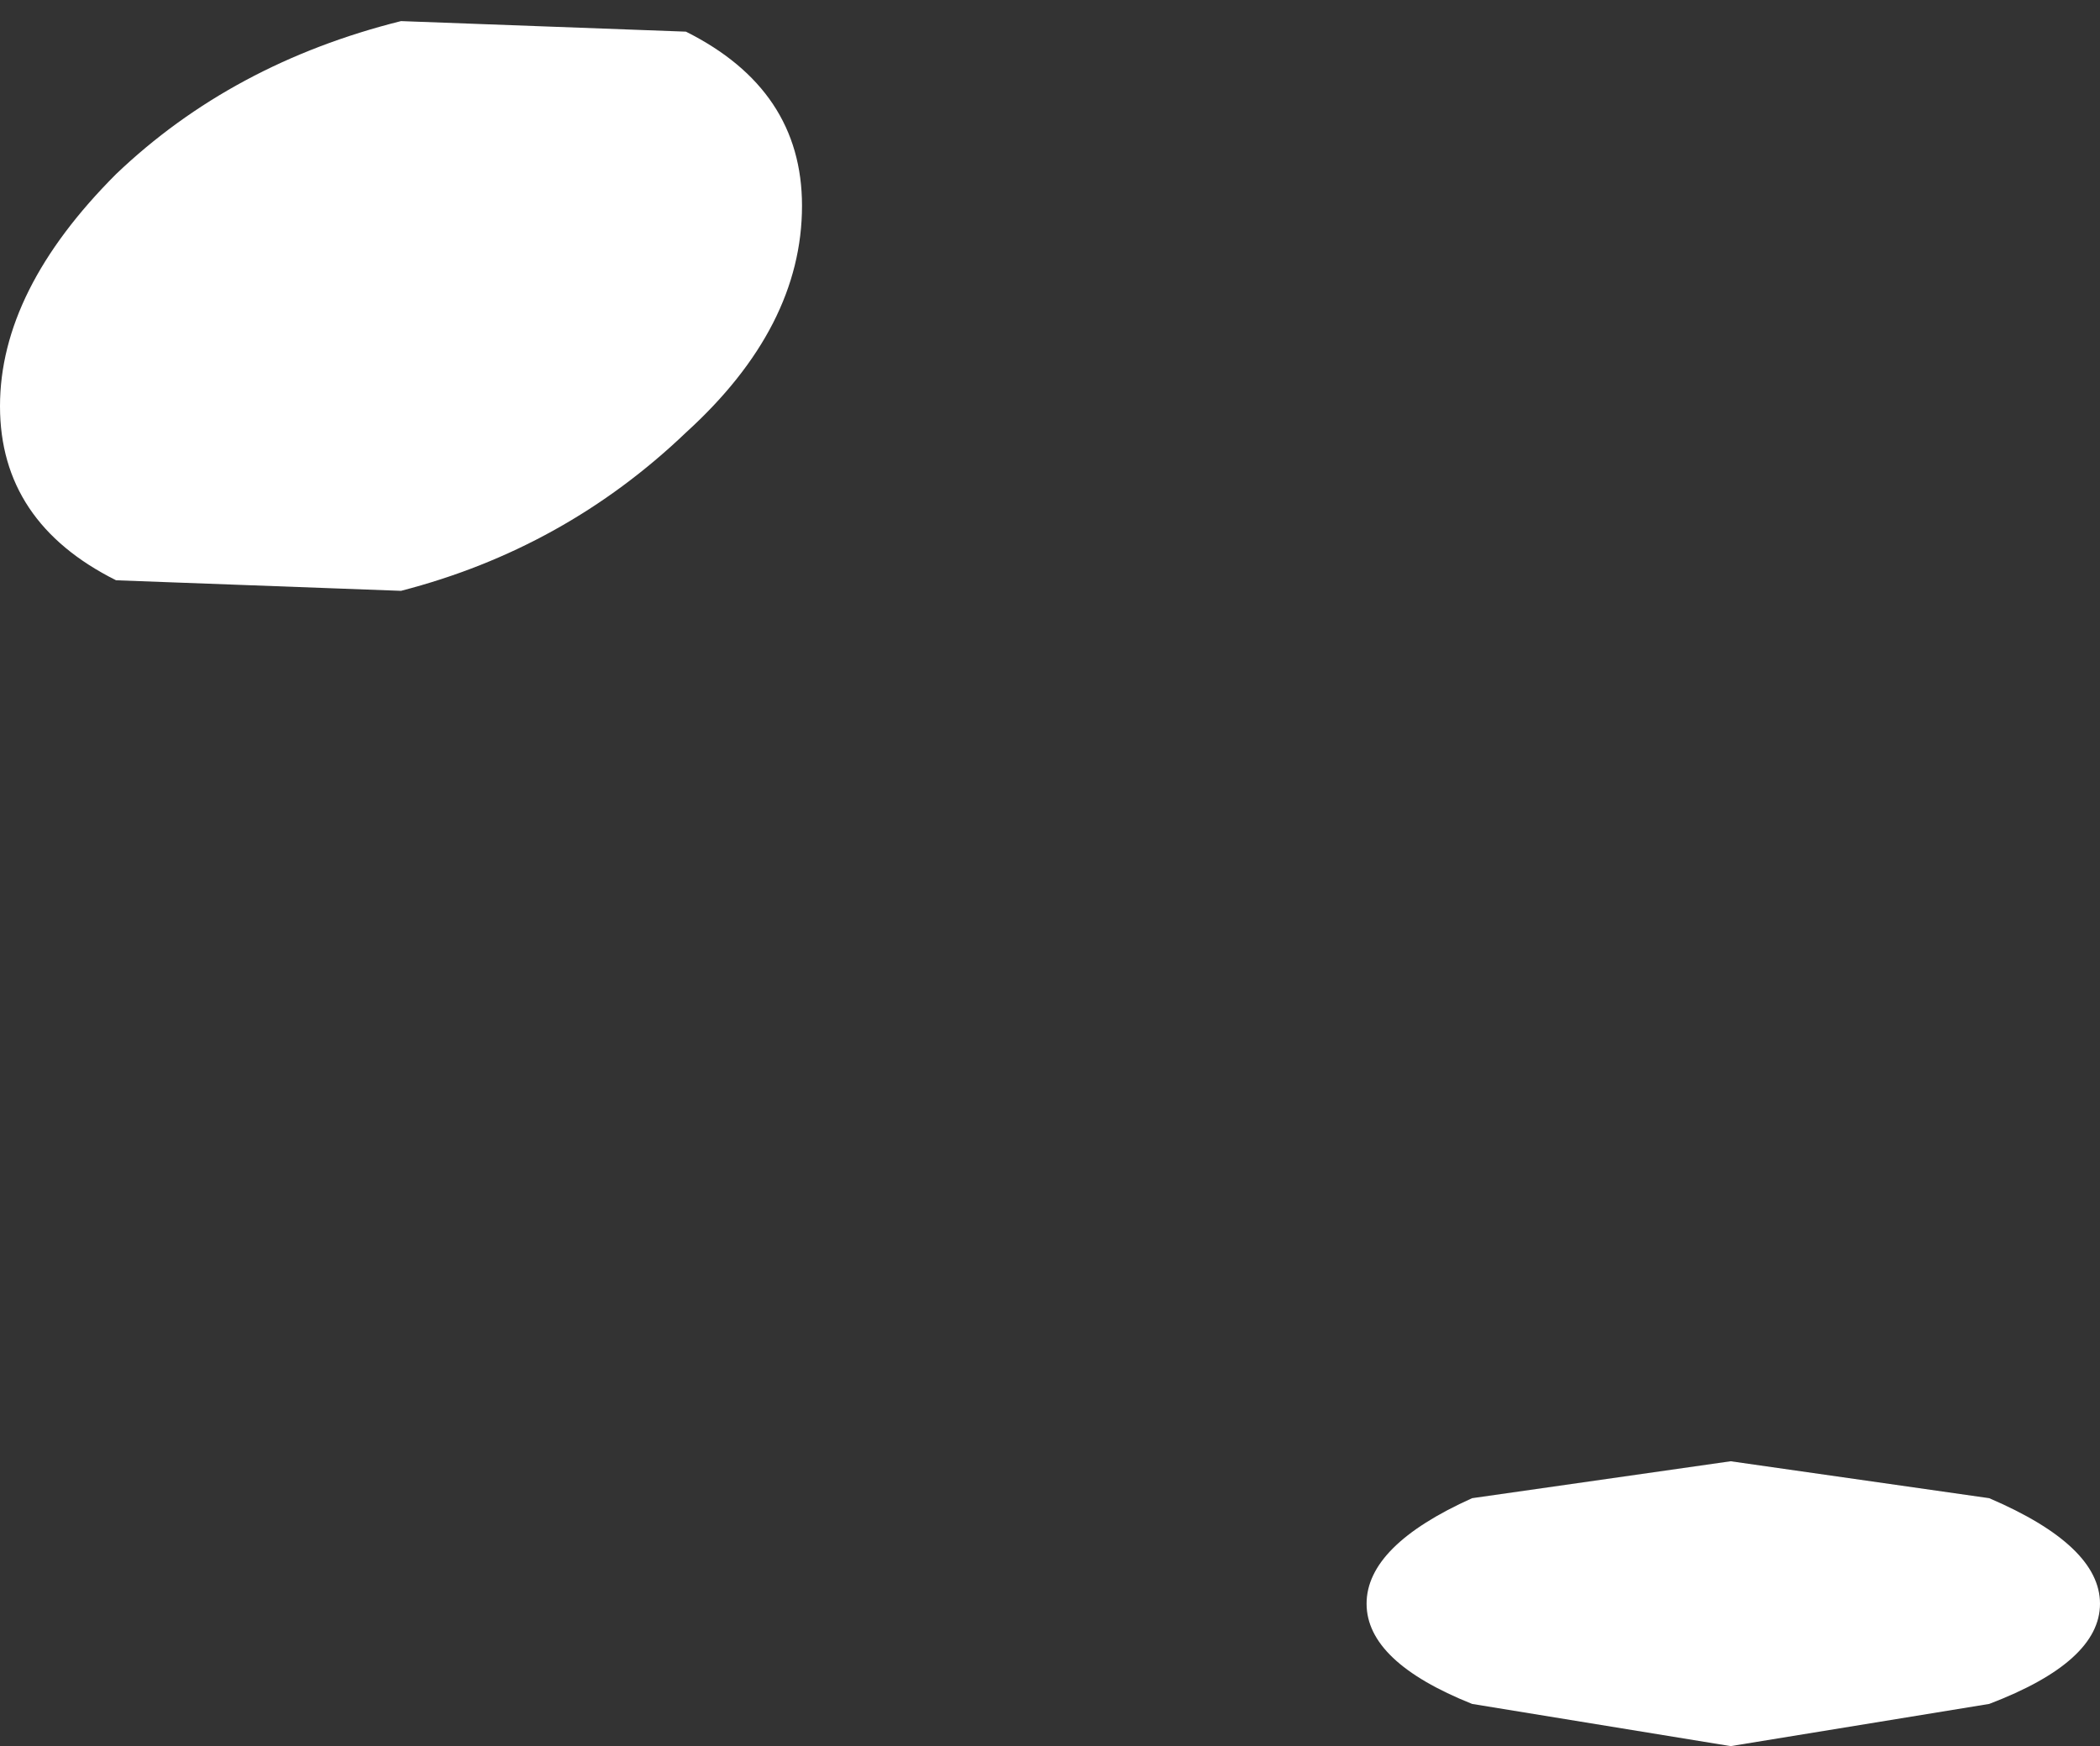 <?xml version="1.0" encoding="UTF-8" standalone="no"?>
<svg xmlns:xlink="http://www.w3.org/1999/xlink" height="16.55px" width="19.9px" xmlns="http://www.w3.org/2000/svg">
  <rect width="100%" height="100%" fill="#333333" stroke="none"/>
  <g transform="matrix(1.0, 0.0, 0.0, 1.0, 9.3, 9.4)">
    <path d="M-1.7 -7.45 Q-1.7 -6.3 -2.8 -5.3 -3.95 -4.2 -5.5 -3.8 L-8.2 -3.9 Q-9.3 -4.45 -9.3 -5.55 -9.3 -6.65 -8.2 -7.75 -7.1 -8.8 -5.5 -9.2 L-2.8 -9.1 Q-1.7 -8.55 -1.7 -7.45 M10.6 5.8 Q10.6 6.35 9.55 6.75 L7.1 7.15 4.65 6.75 Q3.65 6.35 3.65 5.8 3.65 5.25 4.65 4.8 L7.1 4.45 9.55 4.8 Q10.6 5.25 10.6 5.8" fill="#ffffff" fill-rule="evenodd" stroke="none"/>
  </g>
</svg>

